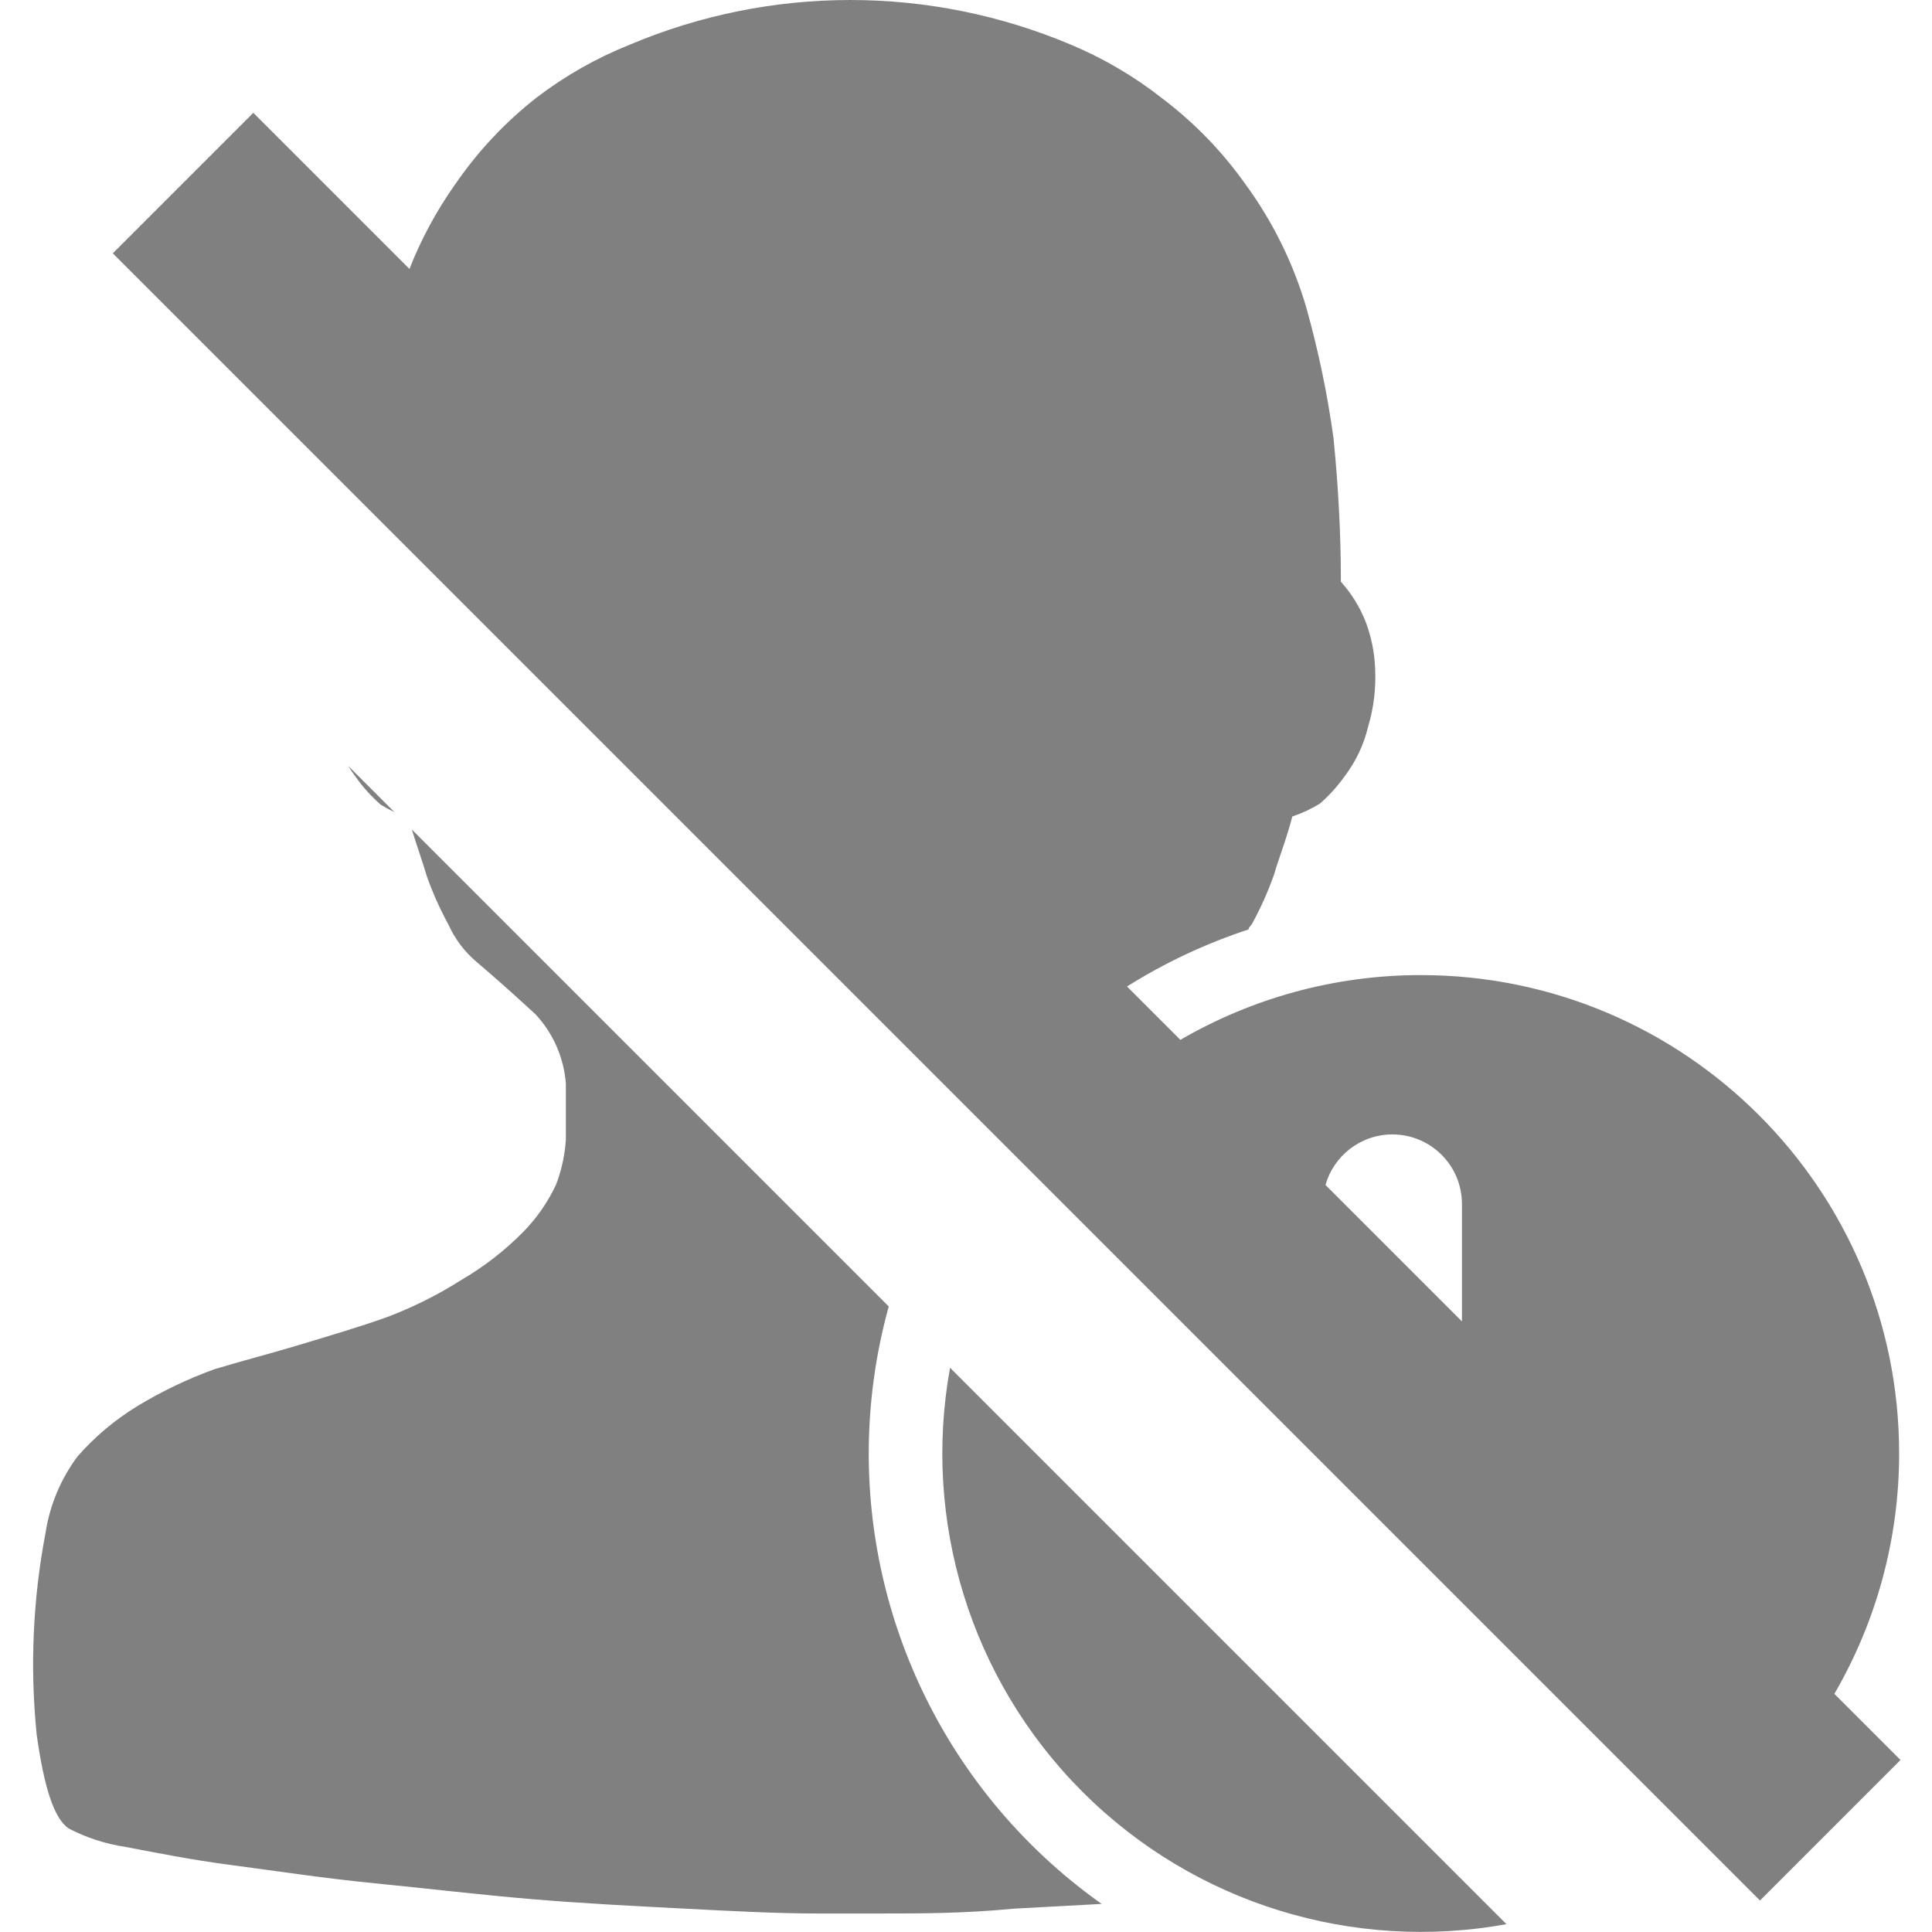 <?xml version="1.0" encoding="UTF-8"?>
<svg width="175px" height="175px" viewBox="0 0 175 175" version="1.1" xmlns="http://www.w3.org/2000/svg" xmlns:xlink="http://www.w3.org/1999/xlink">
    <!-- Generator: Sketch 59 (86127) - https://sketch.com -->
    <title>leave</title>
    <desc>Created with Sketch.</desc>
    <g id="页面-1" stroke="none" stroke-width="1" fill="none" fill-rule="evenodd">
        <path d="M86.056,123.891 L136.455,174.29 C122.651,176.806 108.239,172.488 98.049,162.298 C87.858,152.107 83.54,137.694 86.056,123.891 Z M37.304,75.138 L80.503,118.338 C79.321,122.604 78.693,127.075 78.69,131.656 C78.691,147.689 86.379,162.737 99.341,172.135 L99.79,172.456 L91.79,172.89 C87.323,173.323 83.29,173.323 79.957,173.323 L73.957,173.323 C70.523,173.323 66.623,173.123 62.123,172.89 C57.623,172.656 52.89,172.423 48.157,172.023 C43.423,171.623 38.69,171.056 33.957,170.59 C29.223,170.123 24.923,169.456 21.09,168.956 C17.257,168.456 13.99,167.79 11.357,167.29 C9.565,167.024 7.83,166.461 6.223,165.623 C4.89,164.723 3.99,161.89 3.323,157.123 C2.705,151.028 2.975,144.875 4.123,138.856 C4.507,136.342 5.503,133.961 7.023,131.923 C8.591,130.133 10.423,128.593 12.457,127.356 C14.664,126.02 16.998,124.903 19.423,124.023 C21.957,123.256 24.69,122.556 27.323,121.756 C29.957,120.956 32.59,120.19 35.09,119.29 C37.42,118.408 39.653,117.291 41.757,115.956 C43.833,114.748 45.739,113.269 47.423,111.556 C48.631,110.32 49.623,108.888 50.357,107.323 C50.811,106.147 51.101,104.915 51.22,103.661 L51.257,103.19 L51.257,98.156 C51.079,95.803 50.103,93.58 48.49,91.856 C46.923,90.423 45.09,88.756 43.123,87.09 C42.054,86.177 41.2,85.039 40.623,83.756 C39.853,82.344 39.195,80.873 38.657,79.356 C38.256,77.993 37.748,76.587 37.304,75.138 Z M97.023,4.056 C99.985,5.3 102.765,6.937 105.29,8.923 C108.17,11.103 110.699,13.711 112.79,16.656 C115.271,20.04 117.144,23.83 118.323,27.856 C119.414,31.74 120.238,35.694 120.79,39.69 C121.223,44.09 121.457,48.323 121.457,52.69 C122.406,53.75 123.162,54.968 123.69,56.29 C124.207,57.644 124.5,59.074 124.557,60.523 C124.65,62.313 124.436,64.106 123.923,65.823 C123.534,67.455 122.807,68.988 121.79,70.323 C121.145,71.23 120.396,72.058 119.557,72.79 C118.772,73.275 117.933,73.667 117.057,73.956 C116.557,75.923 115.89,77.556 115.39,79.256 C114.851,80.773 114.194,82.244 113.423,83.656 C113.323,83.856 113.09,83.99 113.09,84.19 C109.161,85.48 105.475,87.226 102.084,89.356 L106.918,94.189 C113.396,90.424 120.871,88.323 128.69,88.323 C152.622,88.323 172.023,107.724 172.023,131.656 C172.023,139.475 169.922,146.951 166.157,153.428 L172.146,159.418 L159.418,172.146 L10.218,22.946 L22.946,10.218 L37.088,24.362 C38.158,21.638 39.557,19.05 41.257,16.656 C43.299,13.685 45.783,11.044 48.623,8.823 C51.195,6.862 54.021,5.258 57.023,4.056 C69.808,-1.352 84.238,-1.352 97.023,4.056 Z M126.123,102.756 C123.241,102.756 120.811,104.692 120.062,107.334 L132.423,119.695 L132.423,109.056 C132.423,105.577 129.603,102.756 126.123,102.756 Z M31.544,69.377 L35.718,73.552 C35.296,73.356 34.886,73.135 34.49,72.89 C33.651,72.158 32.901,71.33 32.257,70.423 C32,70.087 31.762,69.737 31.544,69.377 Z" id="形状结合" fill="#808080" fill-rule="nonzero"></path>
    </g>
</svg>
